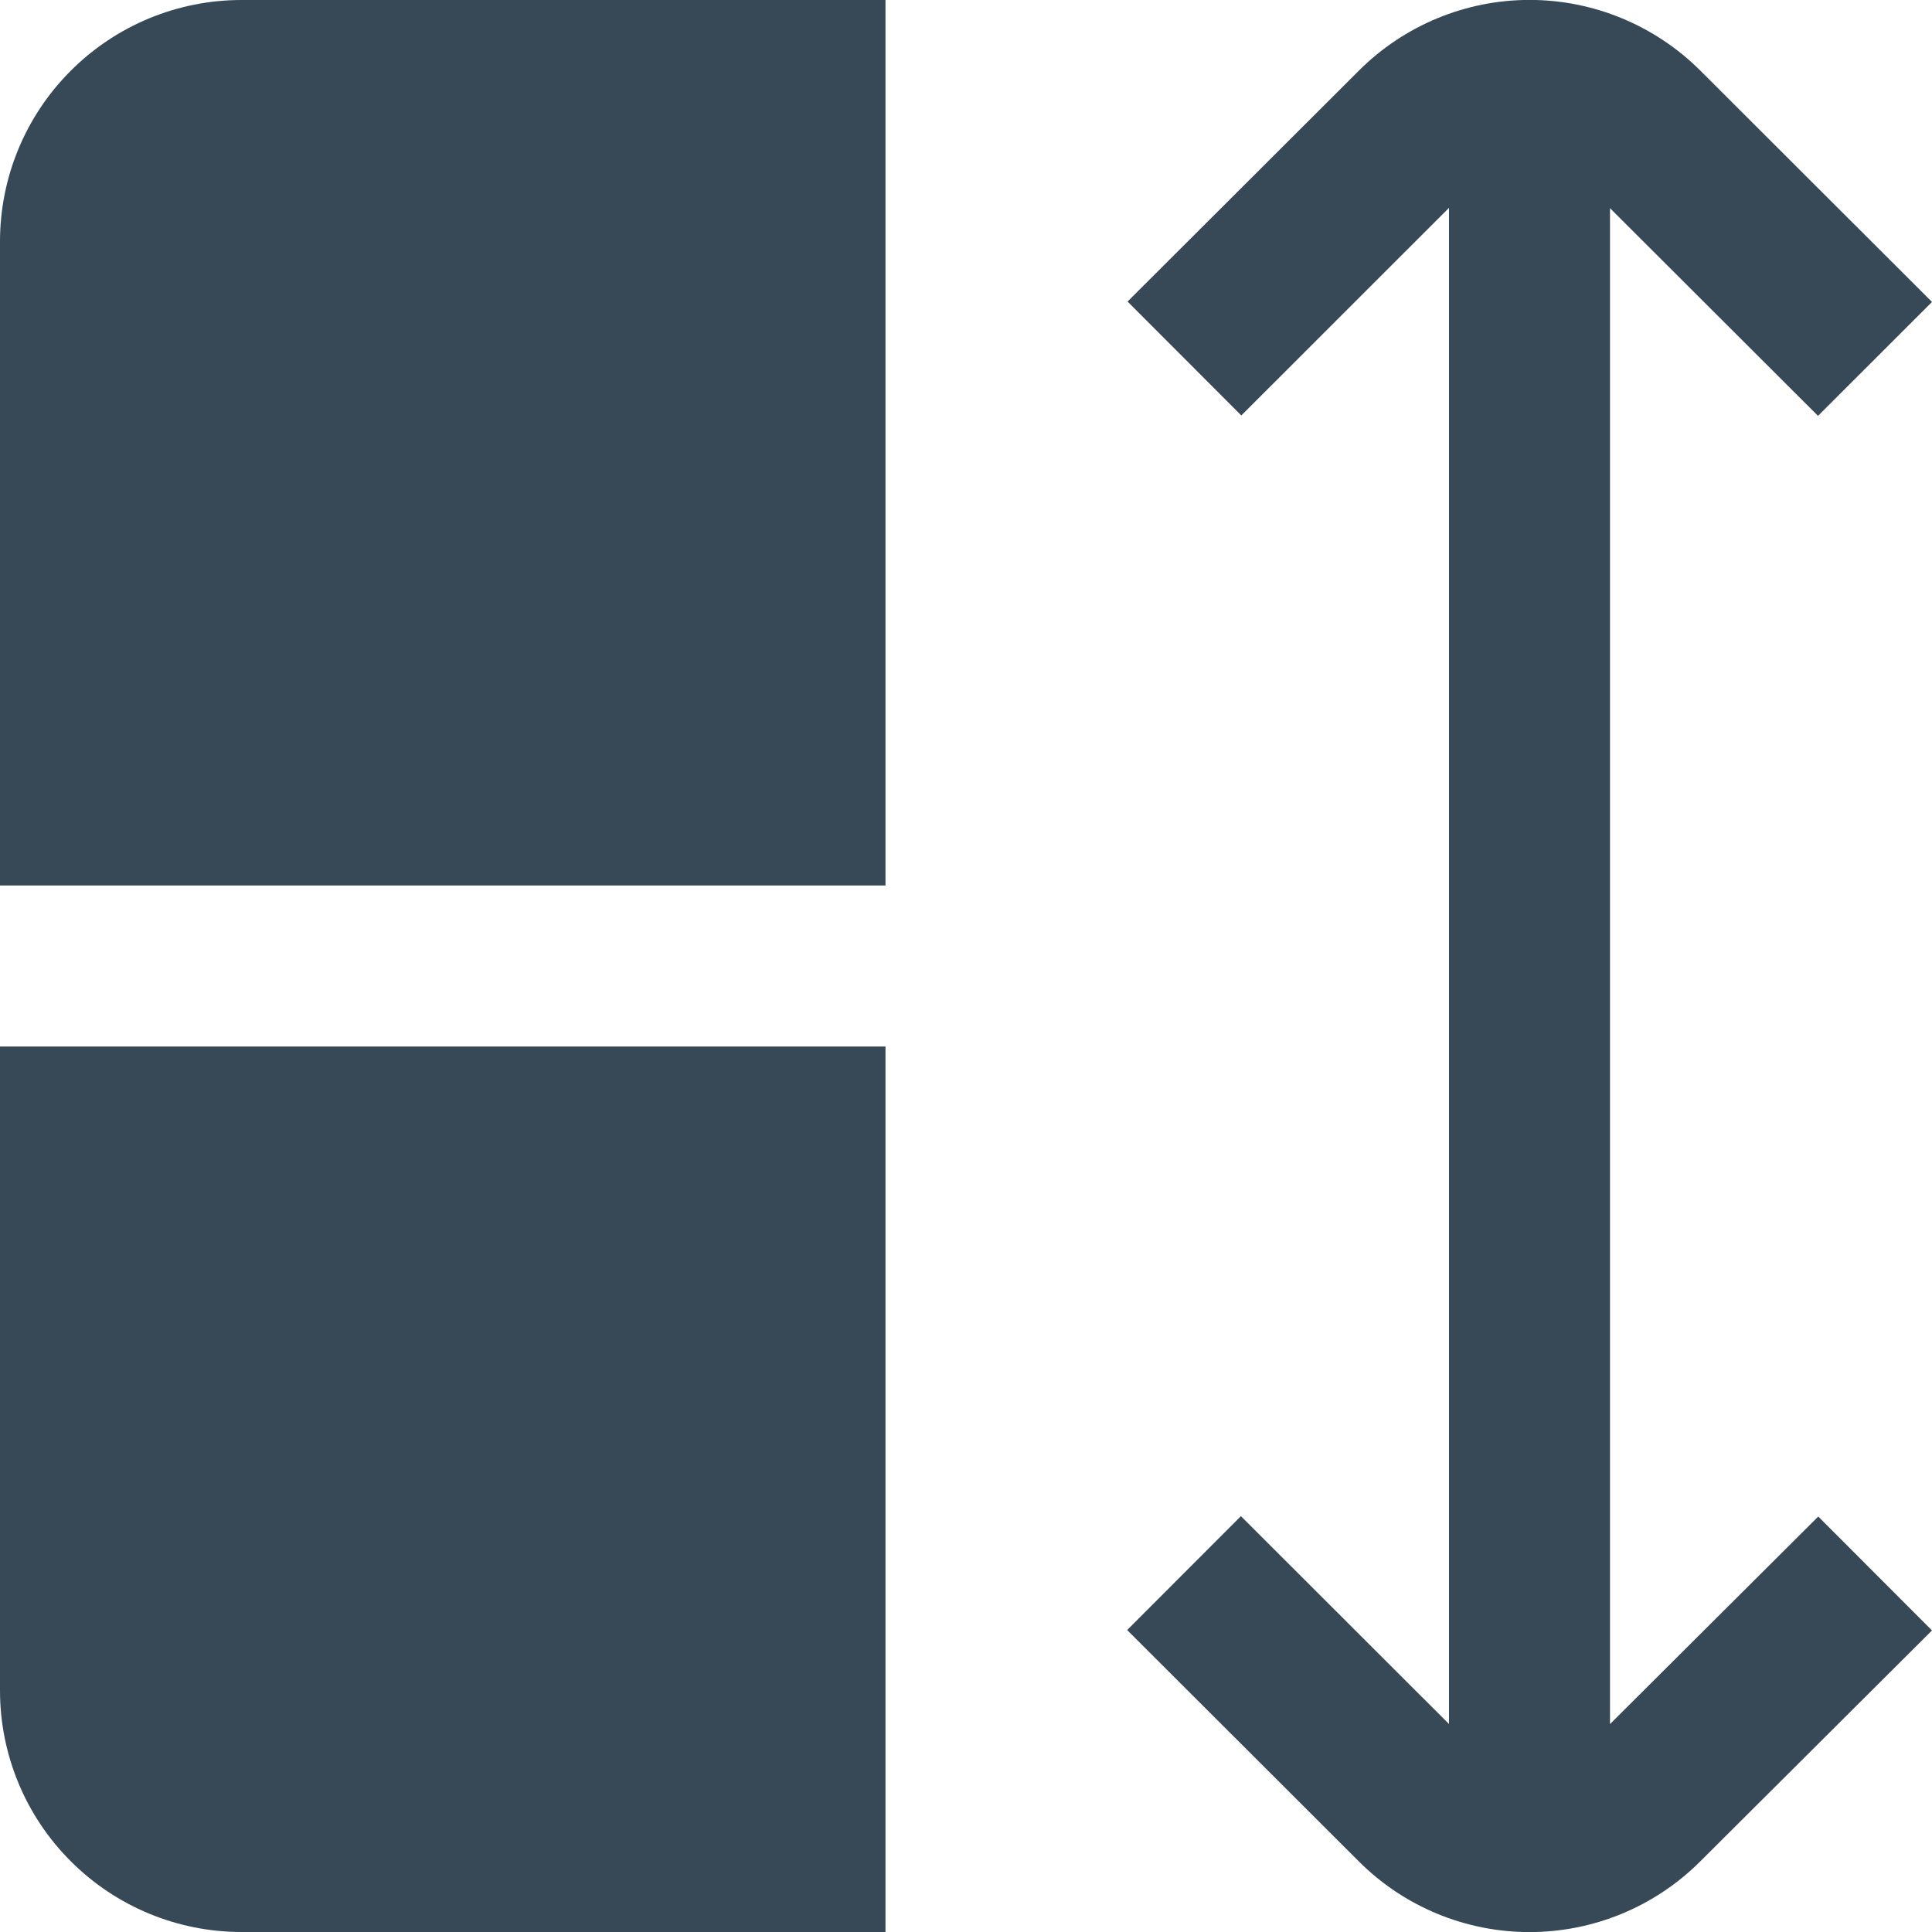 <svg width="24" height="24" viewBox="0 0 24 24" fill="none" xmlns="http://www.w3.org/2000/svg">
<g clip-path="url(#clip0_406_3918)">
<path d="M0 3V11H11V0H3C2.204 0 1.441 0.316 0.879 0.879C0.316 1.441 0 2.204 0 3H0Z" fill="#374957"/>
<path d="M0 21C0 21.796 0.316 22.559 0.879 23.121C1.441 23.684 2.204 24 3 24H11V13H0V21Z" fill="#374957"/>
<path d="M20 21.417V2.586L22.584 5.166L24 3.751L21.121 0.876C20.558 0.315 19.796 -0.001 19.001 -0.001C18.207 -0.001 17.444 0.315 16.882 0.876L14.007 3.746L15.42 5.161L18 2.582V21.416L15.415 18.834L14.002 20.249L16.881 23.124C17.443 23.686 18.206 24.001 19 24.001C19.795 24.001 20.557 23.686 21.12 23.124L24 20.254L22.587 18.839L20 21.417Z" fill="#374957"/>
</g>
<defs>
<clipPath id="clip0_406_3918">
<rect width="24" height="24" fill="white"/>
</clipPath>
</defs>
</svg>
